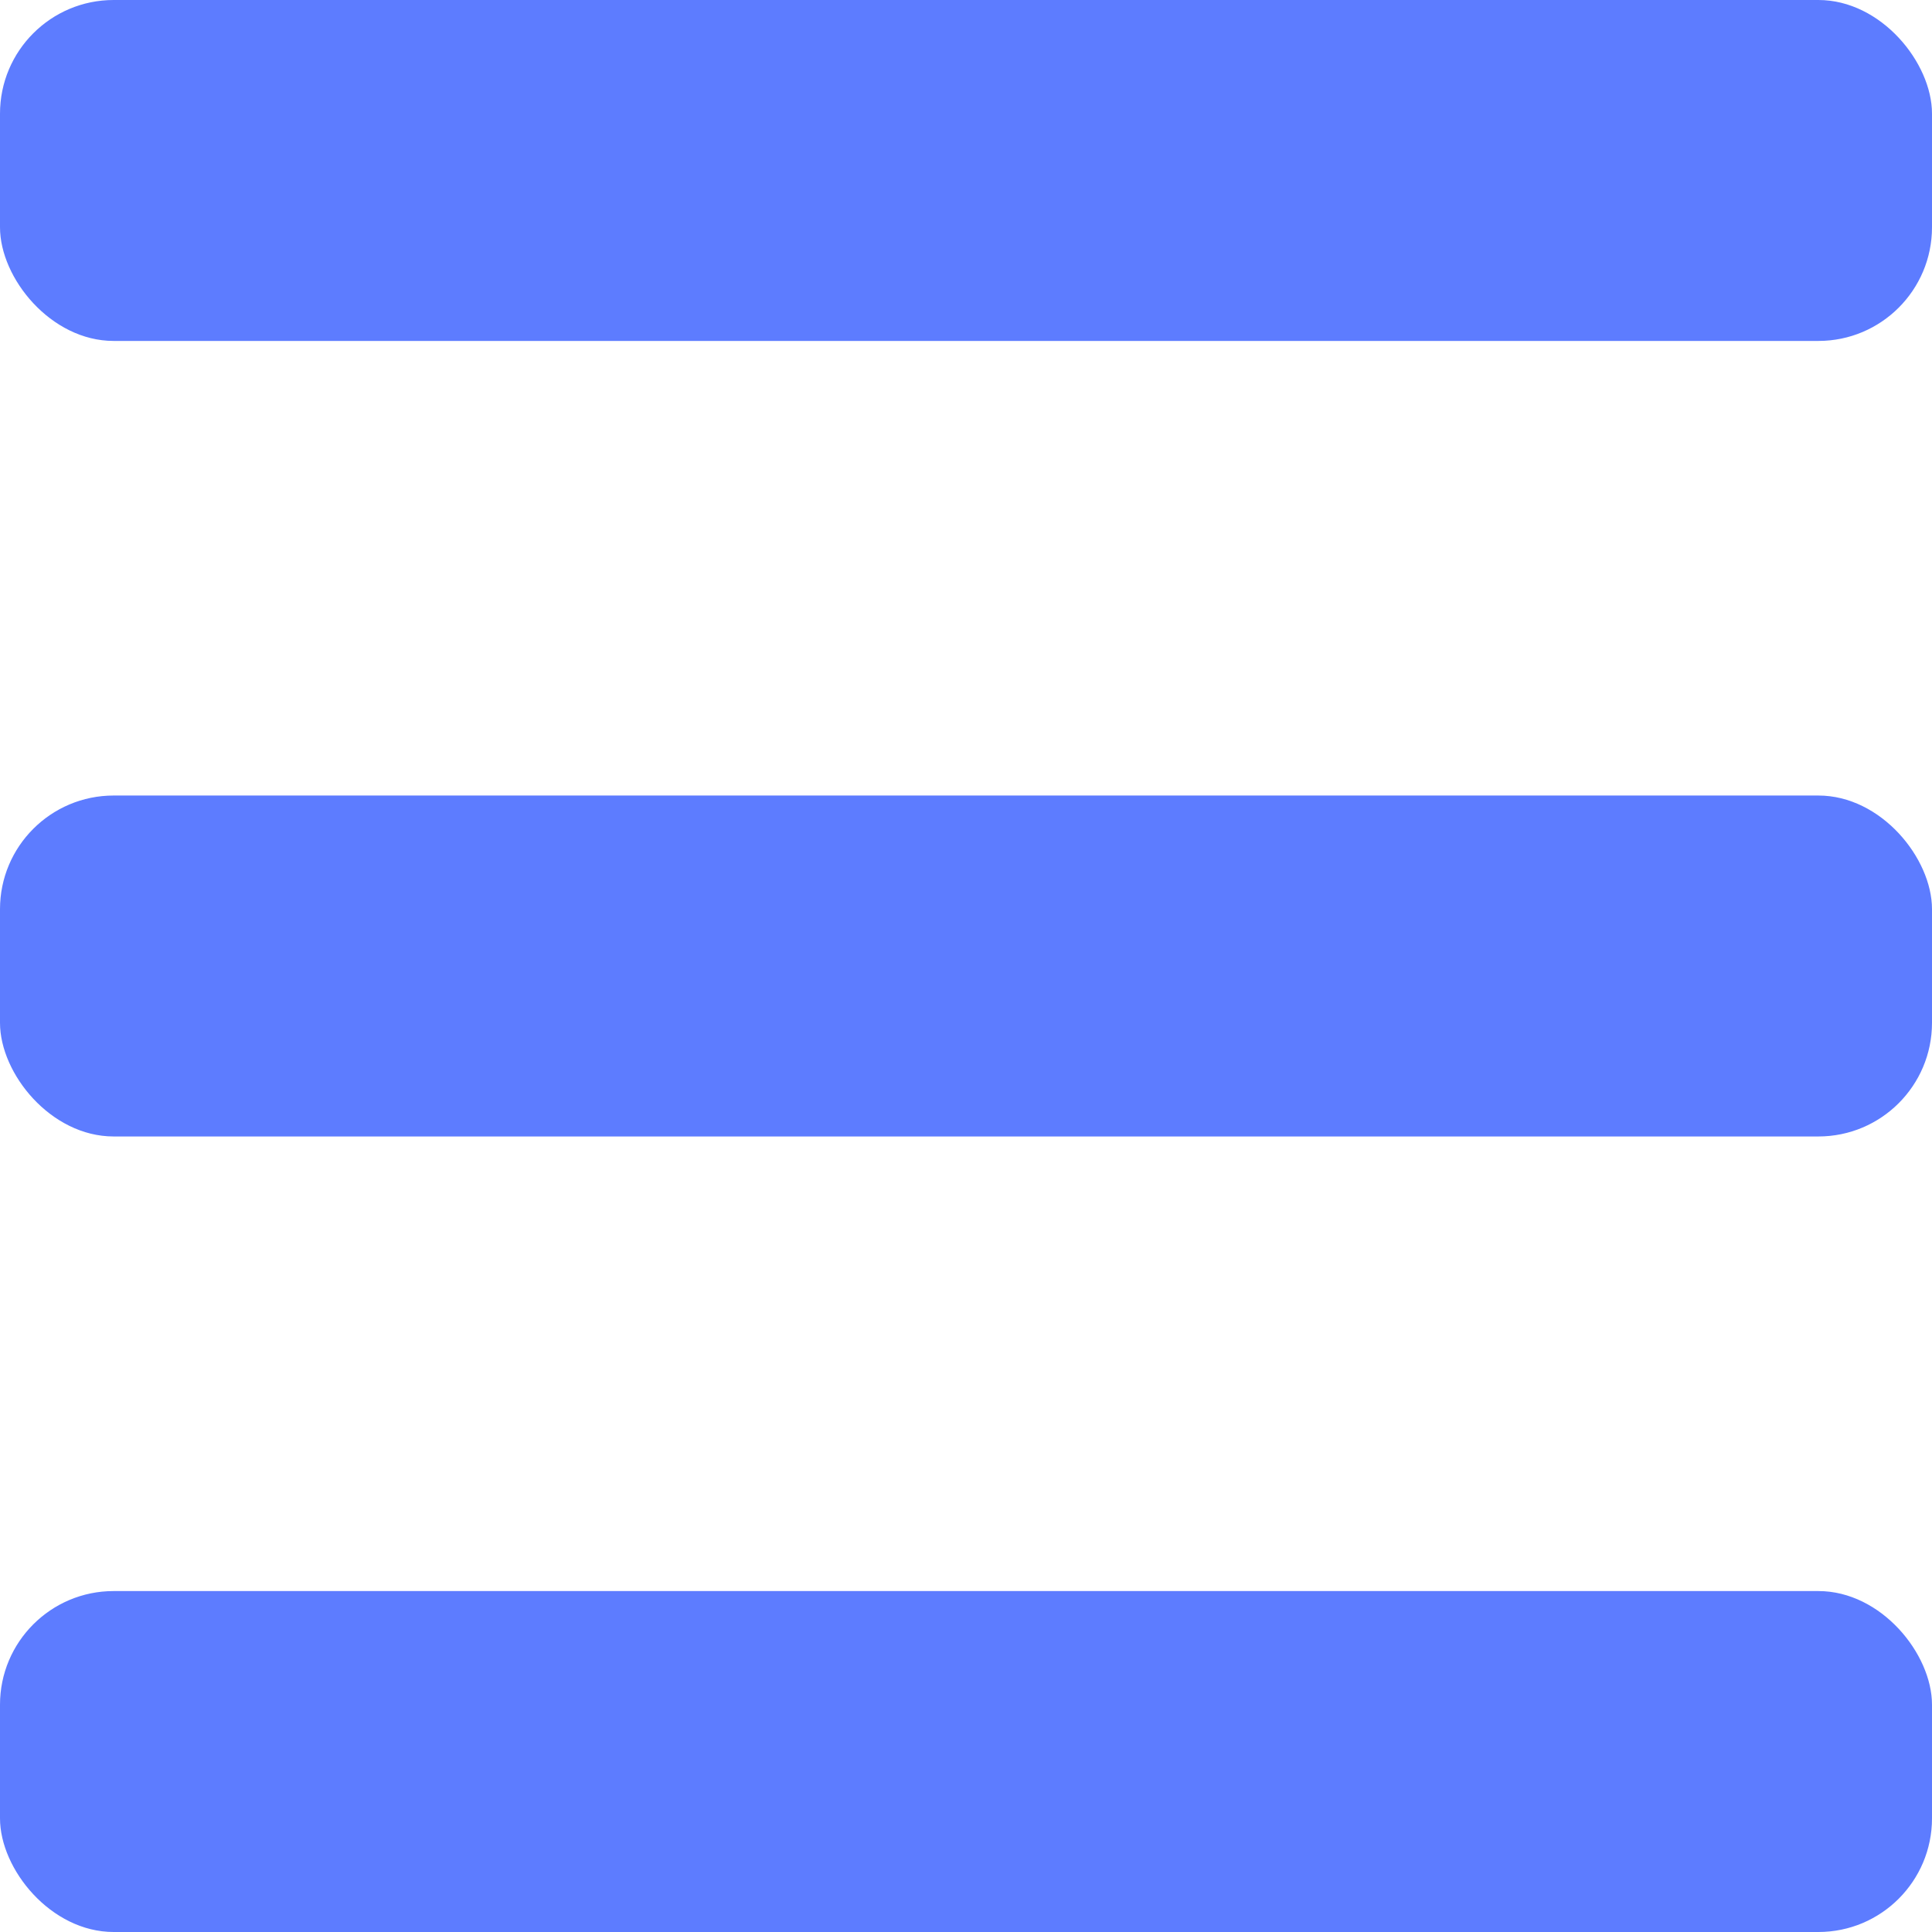 <svg width="17" height="17" viewBox="0 0 17 17" fill="none" xmlns="http://www.w3.org/2000/svg">
<g id="Group 167">
<g id="Group 163">
<rect id="Rectangle 4761" width="17" height="3" rx="1" fill="#5D7CFF"/>
<rect id="Rectangle 4762" y="7" width="17" height="3" rx="1" fill="#5D7CFF"/>
<rect id="Rectangle 4763" y="14" width="17" height="3" rx="1" fill="#5D7CFF"/>
</g>
</g>
</svg>
